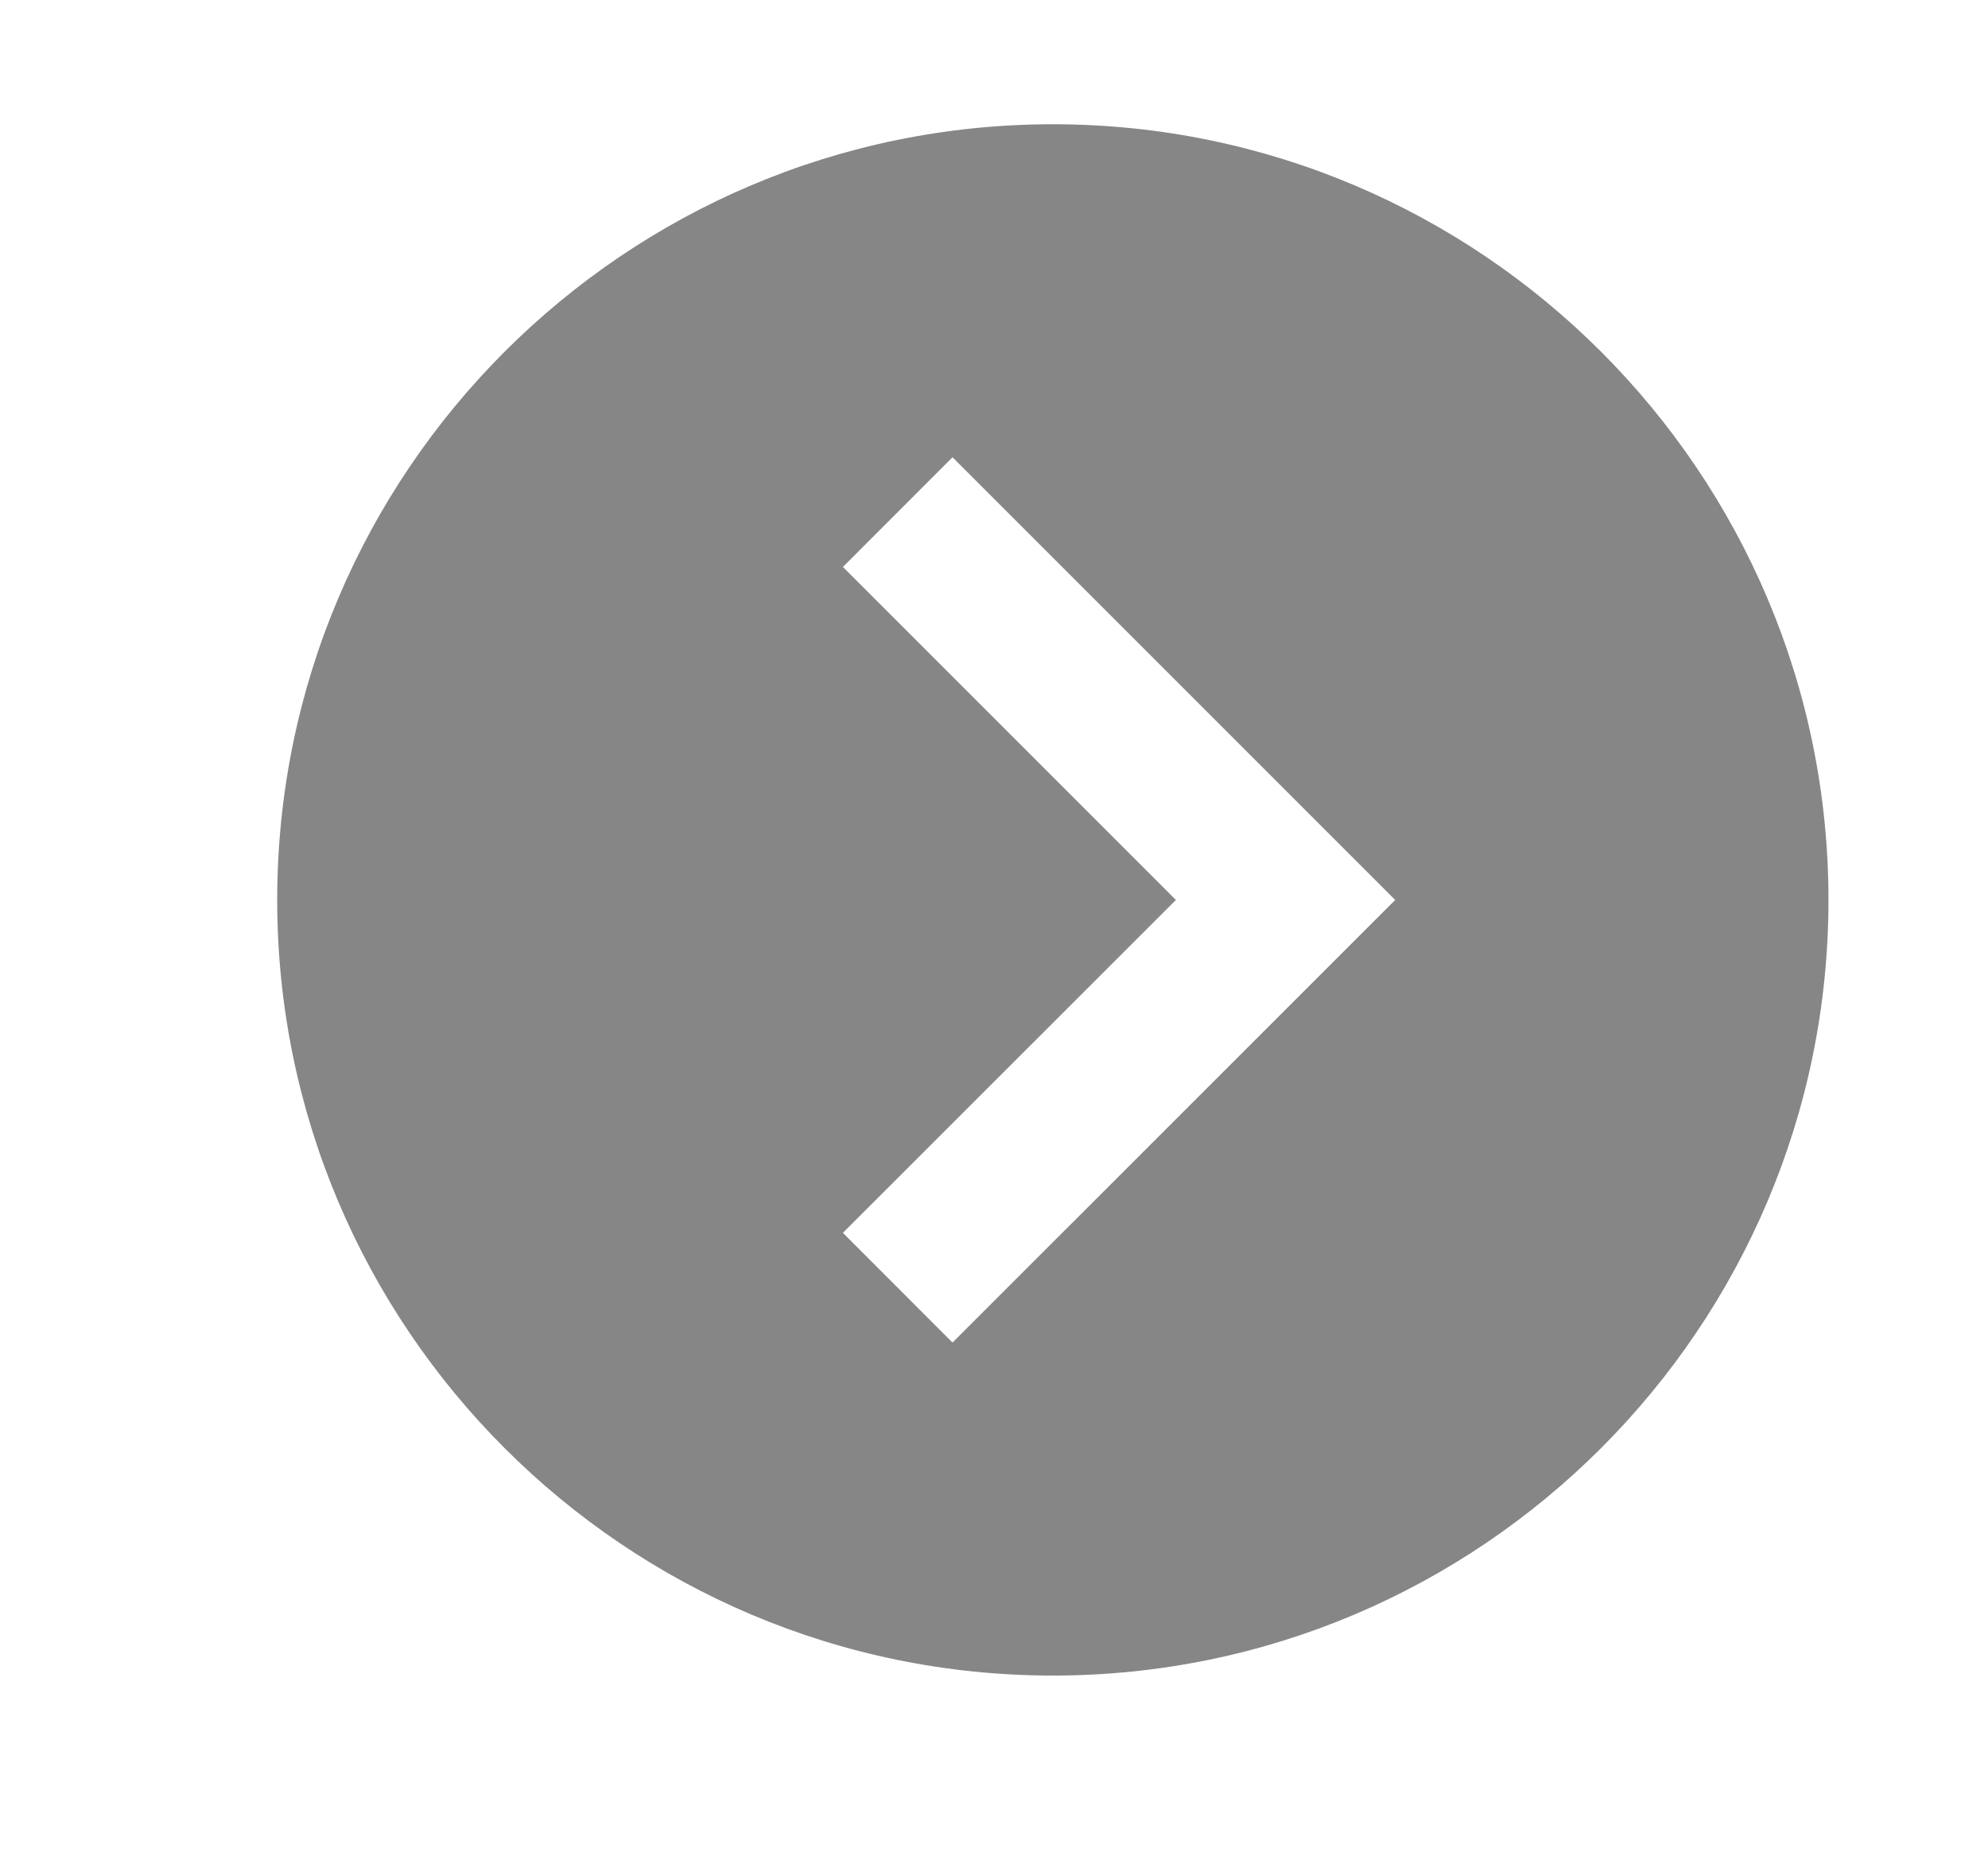 <svg width="16" height="15" viewBox="0 0 16 15" fill="none" xmlns="http://www.w3.org/2000/svg">
<path d="M8.474 1C5.031 1 2.231 3.8 2.231 7.243C2.231 10.685 5.031 13.485 8.474 13.485C11.916 13.485 14.716 10.685 14.716 7.243C14.716 3.8 11.916 1 8.474 1ZM7.666 10.805L6.784 9.922L9.464 7.243L6.784 4.563L7.666 3.68L11.229 7.243L7.666 10.805Z" fill="#868686"/>
</svg>
